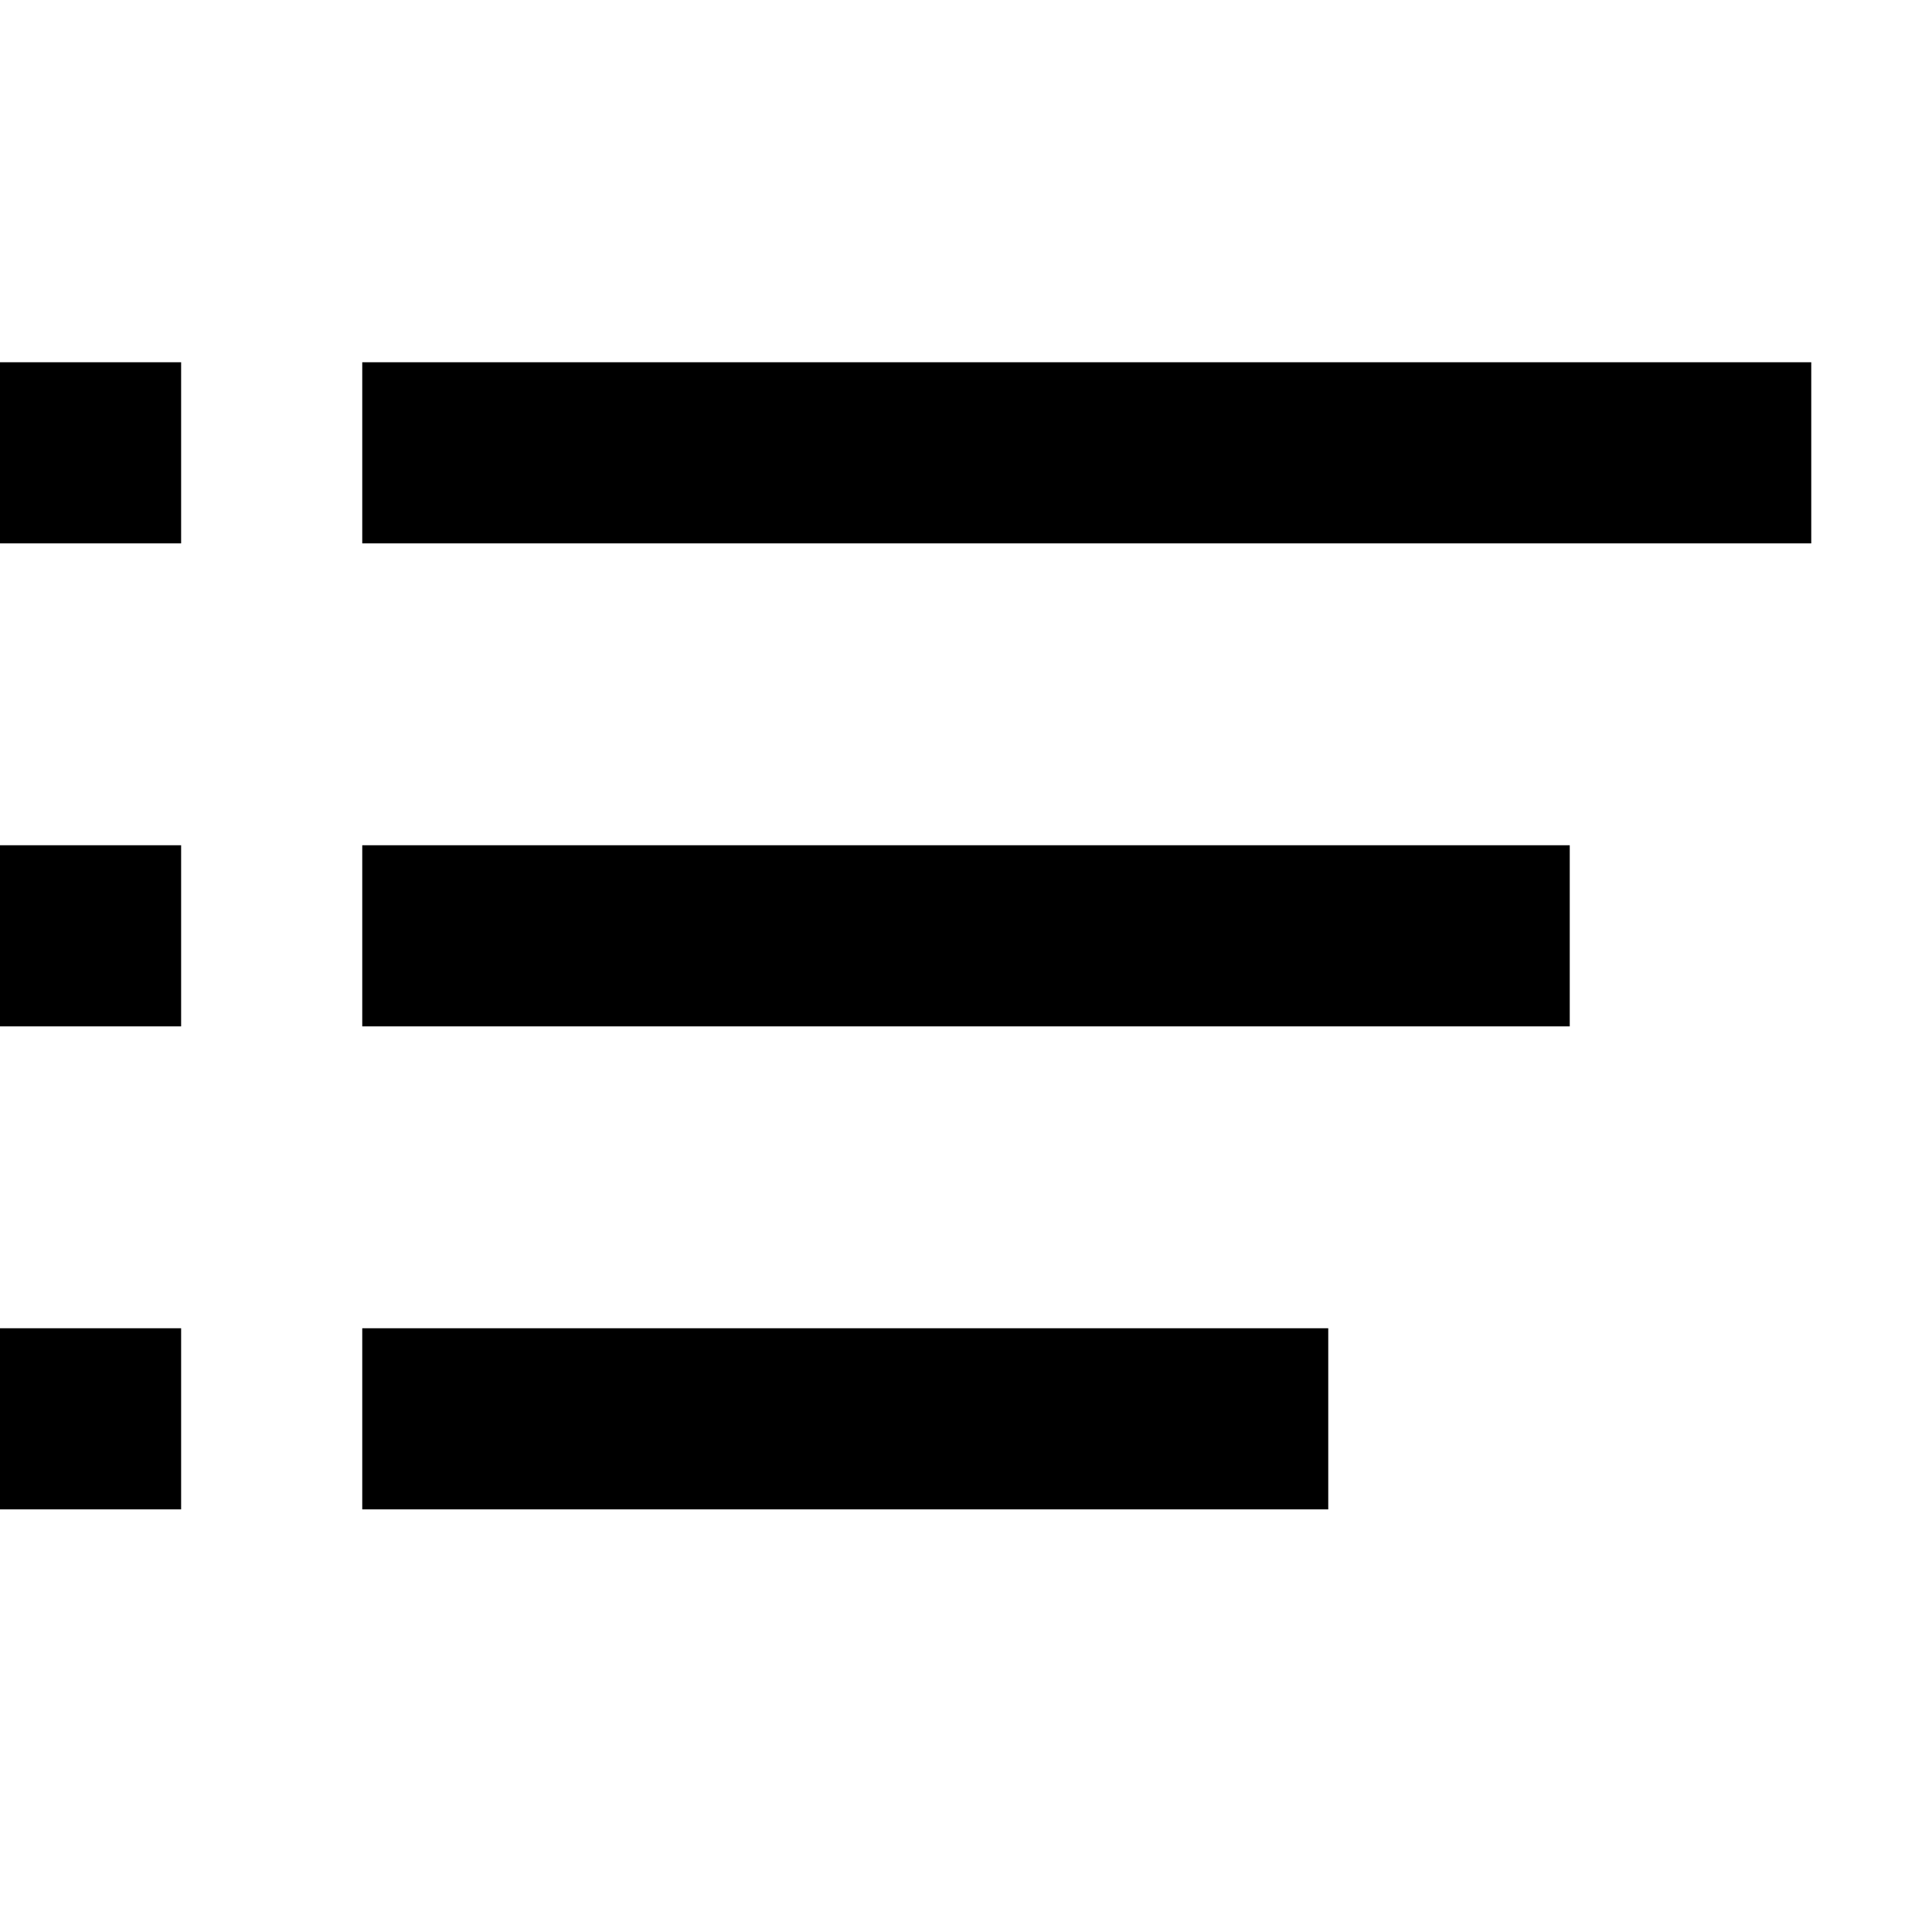 <?xml version="1.0" encoding="utf-8"?>
<!-- Generator: Adobe Illustrator 26.1.0, SVG Export Plug-In . SVG Version: 6.00 Build 0)  -->
<svg version="1.1" id="Layer_1" xmlns="http://www.w3.org/2000/svg" xmlns:xlink="http://www.w3.org/1999/xlink" x="0px" y="0px"
	 width="16px" height="16px" viewBox="0 0 16 16" style="enable-background:new 0 0 16 16;" xml:space="preserve">
<style type="text/css">
	.st0{fill:none;stroke:#000000;stroke-width:1.5;stroke-miterlimit:10;}
	.st1{fill:none;}
	.st2{fill:none;stroke:#FFFFFF;stroke-width:1.5;stroke-miterlimit:10;}
	.st3{fill:none;stroke:#000000;stroke-width:1.5;stroke-linejoin:round;stroke-miterlimit:10;}
	.st4{fill:none;stroke:#000000;stroke-width:1.5;stroke-linecap:square;stroke-linejoin:round;stroke-miterlimit:10;}
	.st5{fill:none;stroke:#000000;stroke-width:1.5;stroke-linejoin:bevel;stroke-miterlimit:10;}
	.st6{fill:none;stroke:#000000;stroke-width:1.5;stroke-linecap:round;stroke-miterlimit:10;}
	.st7{fill:none;stroke:#FFFFFF;stroke-width:1.5;stroke-linecap:square;stroke-linejoin:round;stroke-miterlimit:10;}
	.st8{fill:none;stroke:#FFFFFF;stroke-width:1.25;stroke-miterlimit:10;}
	.st9{fill:none;stroke:#FF4F5E;stroke-width:1.5;stroke-miterlimit:10;}
	.st10{fill:#FFFFFF;}
</style>
<g id="Sort">
	<line class="st0" x1="13" y1="7.75" x2="3" y2="7.75"/>
	<line class="st0" x1="15" y1="3.75" x2="3" y2="3.75"/>
	<line class="st0" x1="11" y1="11.75" x2="3" y2="11.75"/>
	<g>
		<line class="st0" x1="1.5" y1="7.75" x2="0" y2="7.75"/>
		<line class="st0" x1="1.5" y1="3.75" x2="0" y2="3.75"/>
		<line class="st0" x1="1.5" y1="11.75" x2="0" y2="11.75"/>
	</g>
	<rect y="0" class="st1" width="16" height="16"/>
</g>
</svg>

